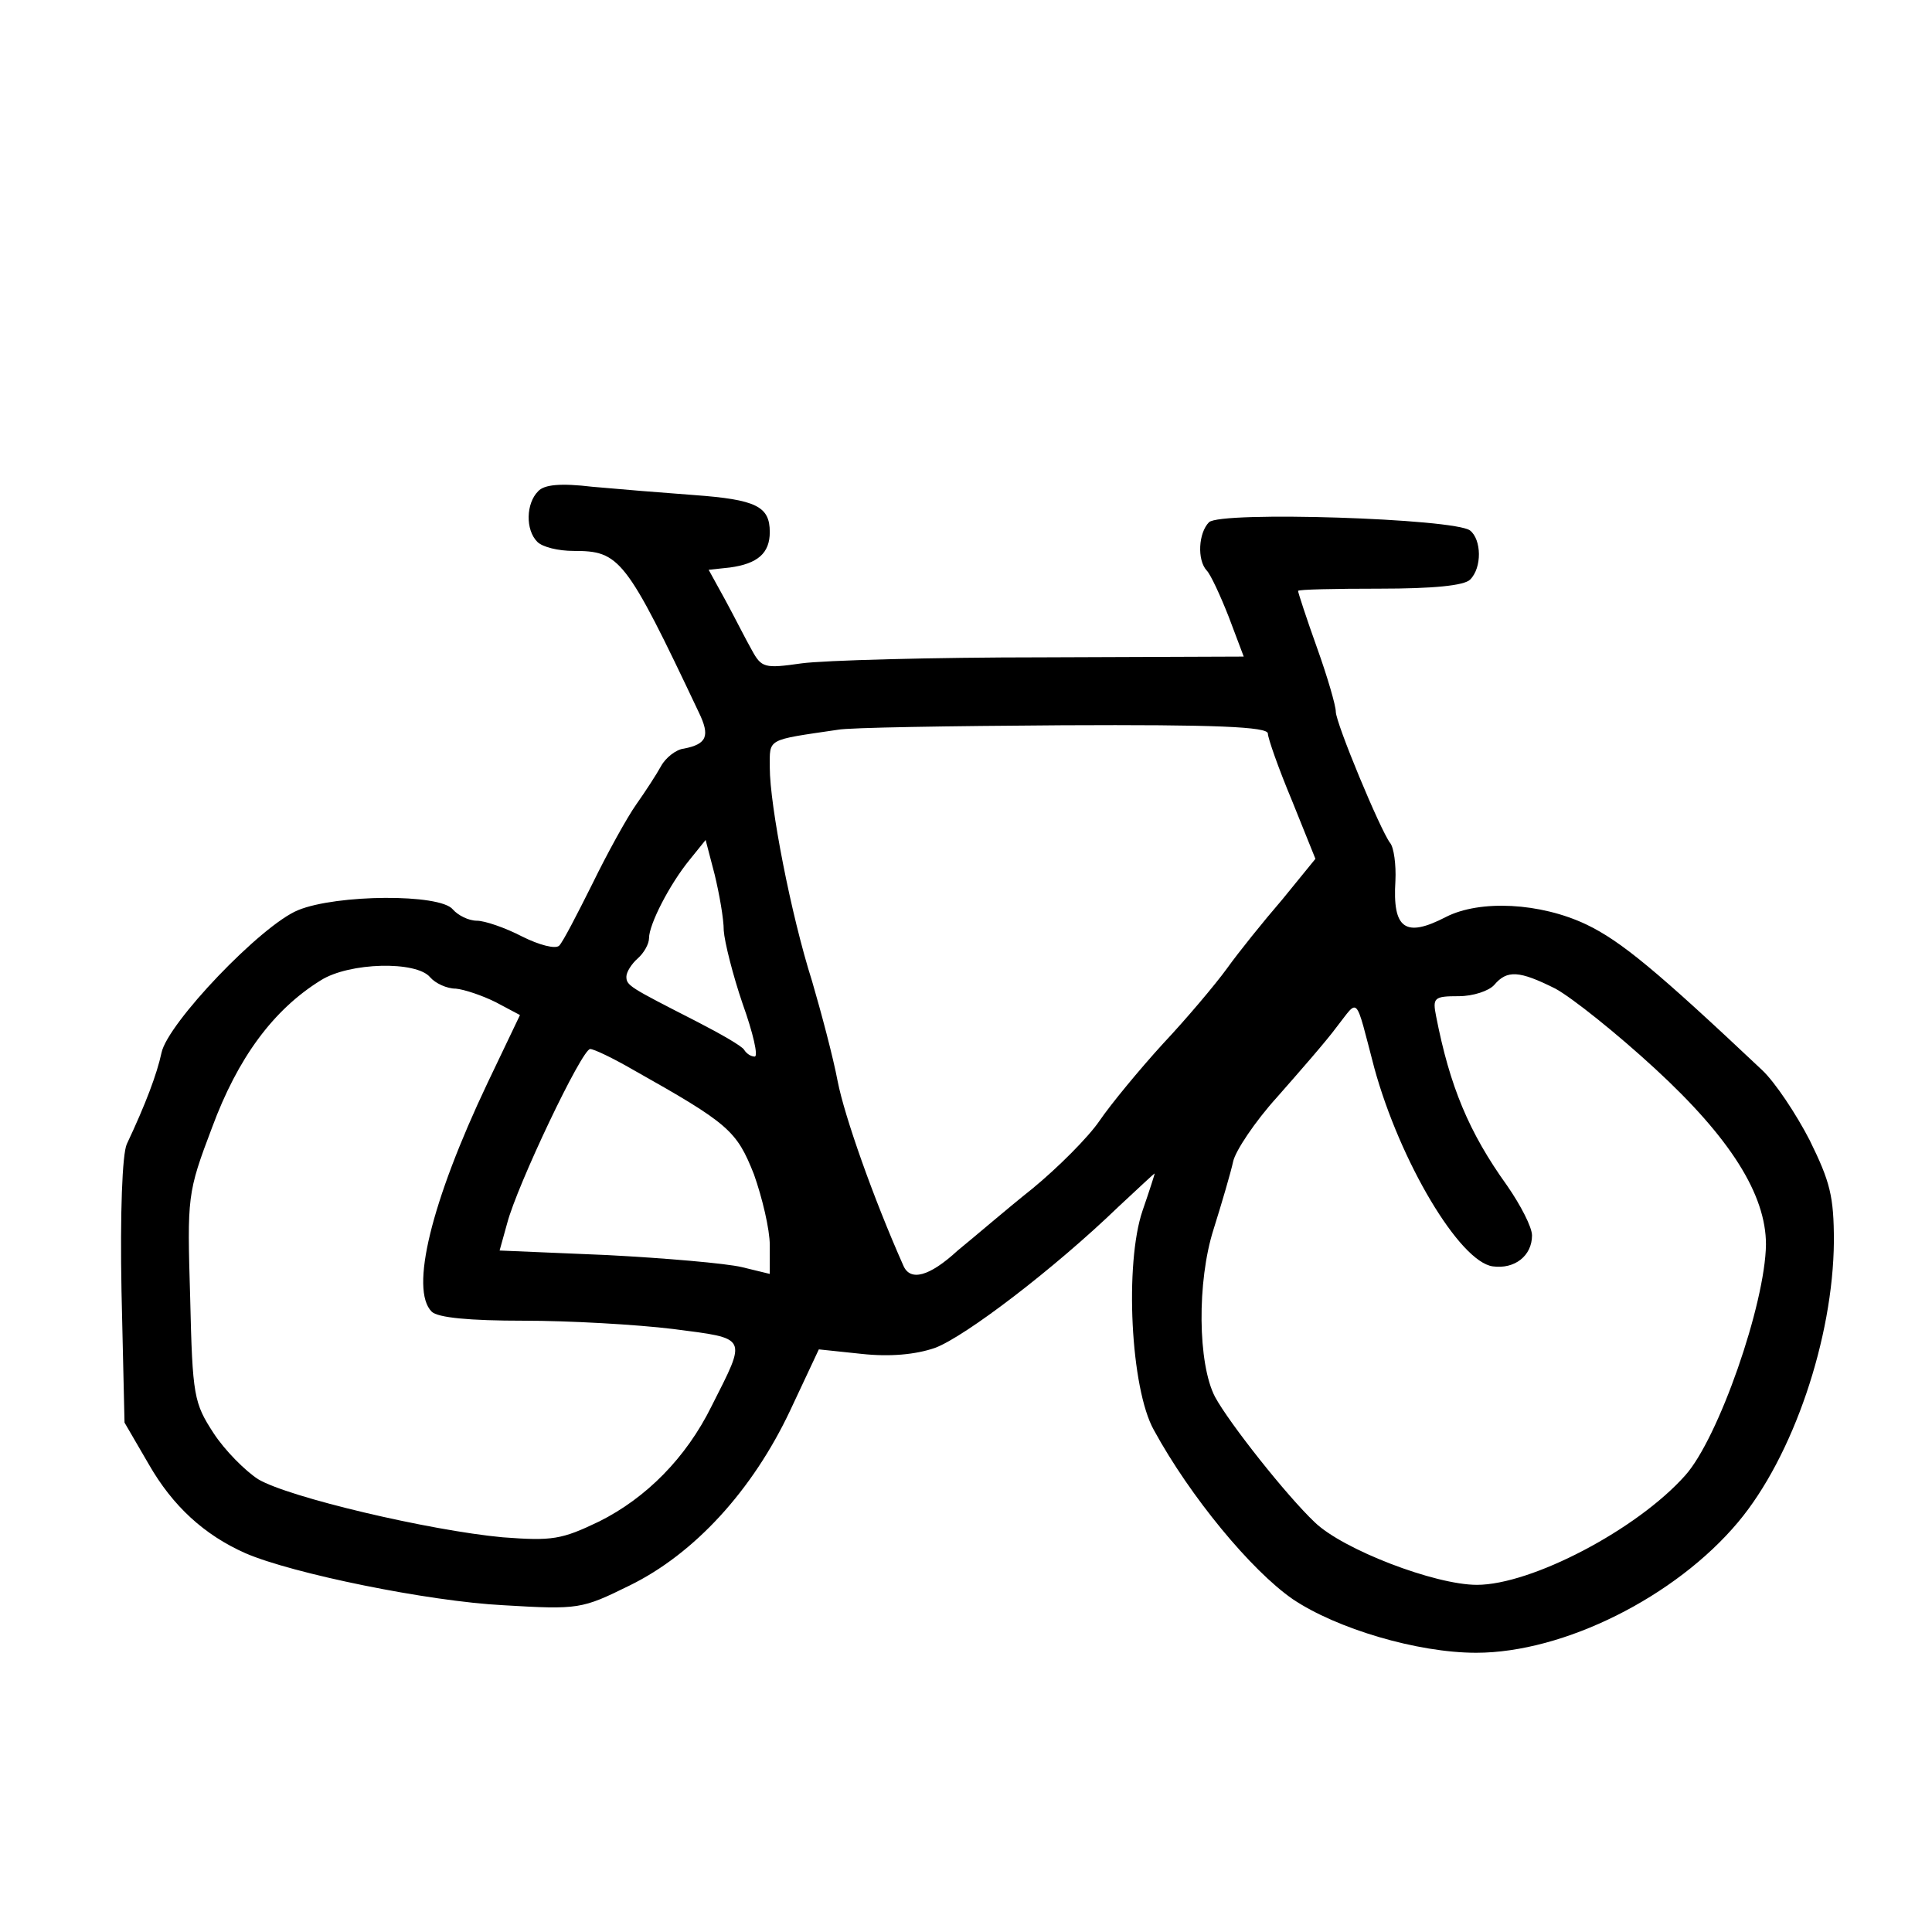 <?xml version="1.0" standalone="no"?>
<!DOCTYPE svg PUBLIC "-//W3C//DTD SVG 20010904//EN"
 "http://www.w3.org/TR/2001/REC-SVG-20010904/DTD/svg10.dtd">
<svg version="1.0" xmlns="http://www.w3.org/2000/svg"
 width="256pt" height="256pt" viewBox="0 0 256 256"
 preserveAspectRatio="xMidYMid meet">
<g transform="translate(0,256) scale(0.1,-0.1)"
fill="#000000" stroke="none">
<path d="M713 1909 c-16 -16 -17 -51 -1 -67 7 -7 28 -12 48 -12 61 0 69 -9
166 -214 15 -31 11 -42 -20 -48 -10 -1 -24 -12 -30 -23 -6 -11 -21 -34 -33
-51 -12 -17 -38 -64 -58 -105 -20 -40 -39 -77 -44 -82 -5 -5 -27 1 -49 12 -23
12 -50 21 -60 21 -11 0 -25 7 -32 15 -17 21 -154 20 -205 -1 -49 -20 -173
-150 -181 -189 -6 -28 -21 -68 -46 -121 -6 -13 -9 -92 -7 -195 l4 -174 32 -55
c32 -56 74 -94 128 -118 62 -27 243 -64 342 -69 100 -6 104 -5 167 26 86 42
163 126 213 232 l38 81 57 -6 c37 -4 71 -1 97 8 40 15 158 105 243 187 27 25
48 45 48 44 0 -1 -7 -23 -16 -49 -24 -70 -16 -236 15 -291 48 -88 129 -186
184 -224 58 -39 165 -71 243 -71 116 0 264 74 347 173 73 87 126 244 127 372
0 60 -5 79 -32 134 -18 35 -46 77 -63 93 -139 131 -187 171 -233 193 -61 29
-141 33 -186 10 -54 -28 -71 -16 -67 48 1 21 -2 44 -7 50 -13 17 -72 159 -72
174 0 8 -11 46 -25 85 -14 39 -25 73 -25 75 0 2 49 3 108 3 71 0 112 4 120 12
16 16 15 53 0 65 -20 16 -331 26 -346 11 -14 -14 -16 -50 -3 -64 5 -5 18 -33
29 -61 l20 -53 -266 -1 c-147 0 -291 -4 -320 -8 -49 -7 -53 -6 -66 18 -8 14
-23 44 -35 66 l-22 40 28 3 c37 5 53 19 53 47 0 34 -18 43 -100 49 -41 3 -102
8 -135 11 -42 5 -64 3 -72 -6z m967 -321 c0 -6 14 -46 32 -89 l31 -77 -44 -54
c-25 -29 -58 -70 -73 -91 -16 -22 -54 -67 -85 -100 -31 -34 -69 -80 -84 -102
-15 -22 -55 -62 -89 -90 -34 -27 -78 -65 -99 -82 -38 -35 -63 -41 -72 -20 -40
90 -78 198 -87 244 -6 32 -22 92 -34 133 -28 88 -56 233 -56 283 0 39 -5 36
90 50 14 3 148 5 298 6 203 1 272 -2 272 -11z m-721 -261 c1 -15 12 -59 25
-97 14 -39 21 -70 16 -70 -5 0 -11 4 -14 9 -3 5 -31 21 -62 37 -90 46 -94 48
-94 60 0 6 7 17 15 24 8 7 15 19 15 27 0 18 27 71 54 104 l21 26 12 -46 c6
-25 12 -58 12 -74z m-389 -62 c7 -8 22 -15 34 -15 11 -1 35 -9 53 -18 l32 -17
-43 -90 c-75 -158 -103 -274 -74 -303 8 -8 50 -12 122 -12 60 0 149 -5 198
-11 100 -13 98 -9 51 -102 -34 -69 -87 -122 -149 -153 -50 -24 -62 -26 -128
-21 -97 9 -284 53 -324 77 -17 11 -44 38 -59 61 -26 40 -28 49 -31 179 -4 135
-4 139 29 226 34 92 81 156 144 195 38 24 127 26 145 4z m1491 -15 c22 -12 81
-59 132 -106 100 -92 147 -167 147 -233 -1 -79 -63 -257 -107 -306 -64 -72
-204 -145 -276 -145 -56 0 -178 47 -215 83 -37 35 -113 131 -132 166 -23 44
-24 153 -2 222 11 35 23 76 26 90 3 14 29 53 58 85 29 33 65 74 79 93 30 38
24 45 50 -54 34 -124 113 -257 157 -263 29 -4 52 14 52 41 0 11 -15 40 -33 66
-51 71 -76 132 -94 224 -5 25 -3 27 30 27 19 0 40 7 47 15 17 20 33 19 81 -5z
m-1223 -107 c128 -72 138 -81 161 -139 11 -31 21 -73 21 -94 l0 -38 -37 9
c-21 5 -102 12 -179 16 l-142 6 10 36 c13 50 99 231 110 231 5 0 30 -12 56
-27z"/>
</g>
</svg>
